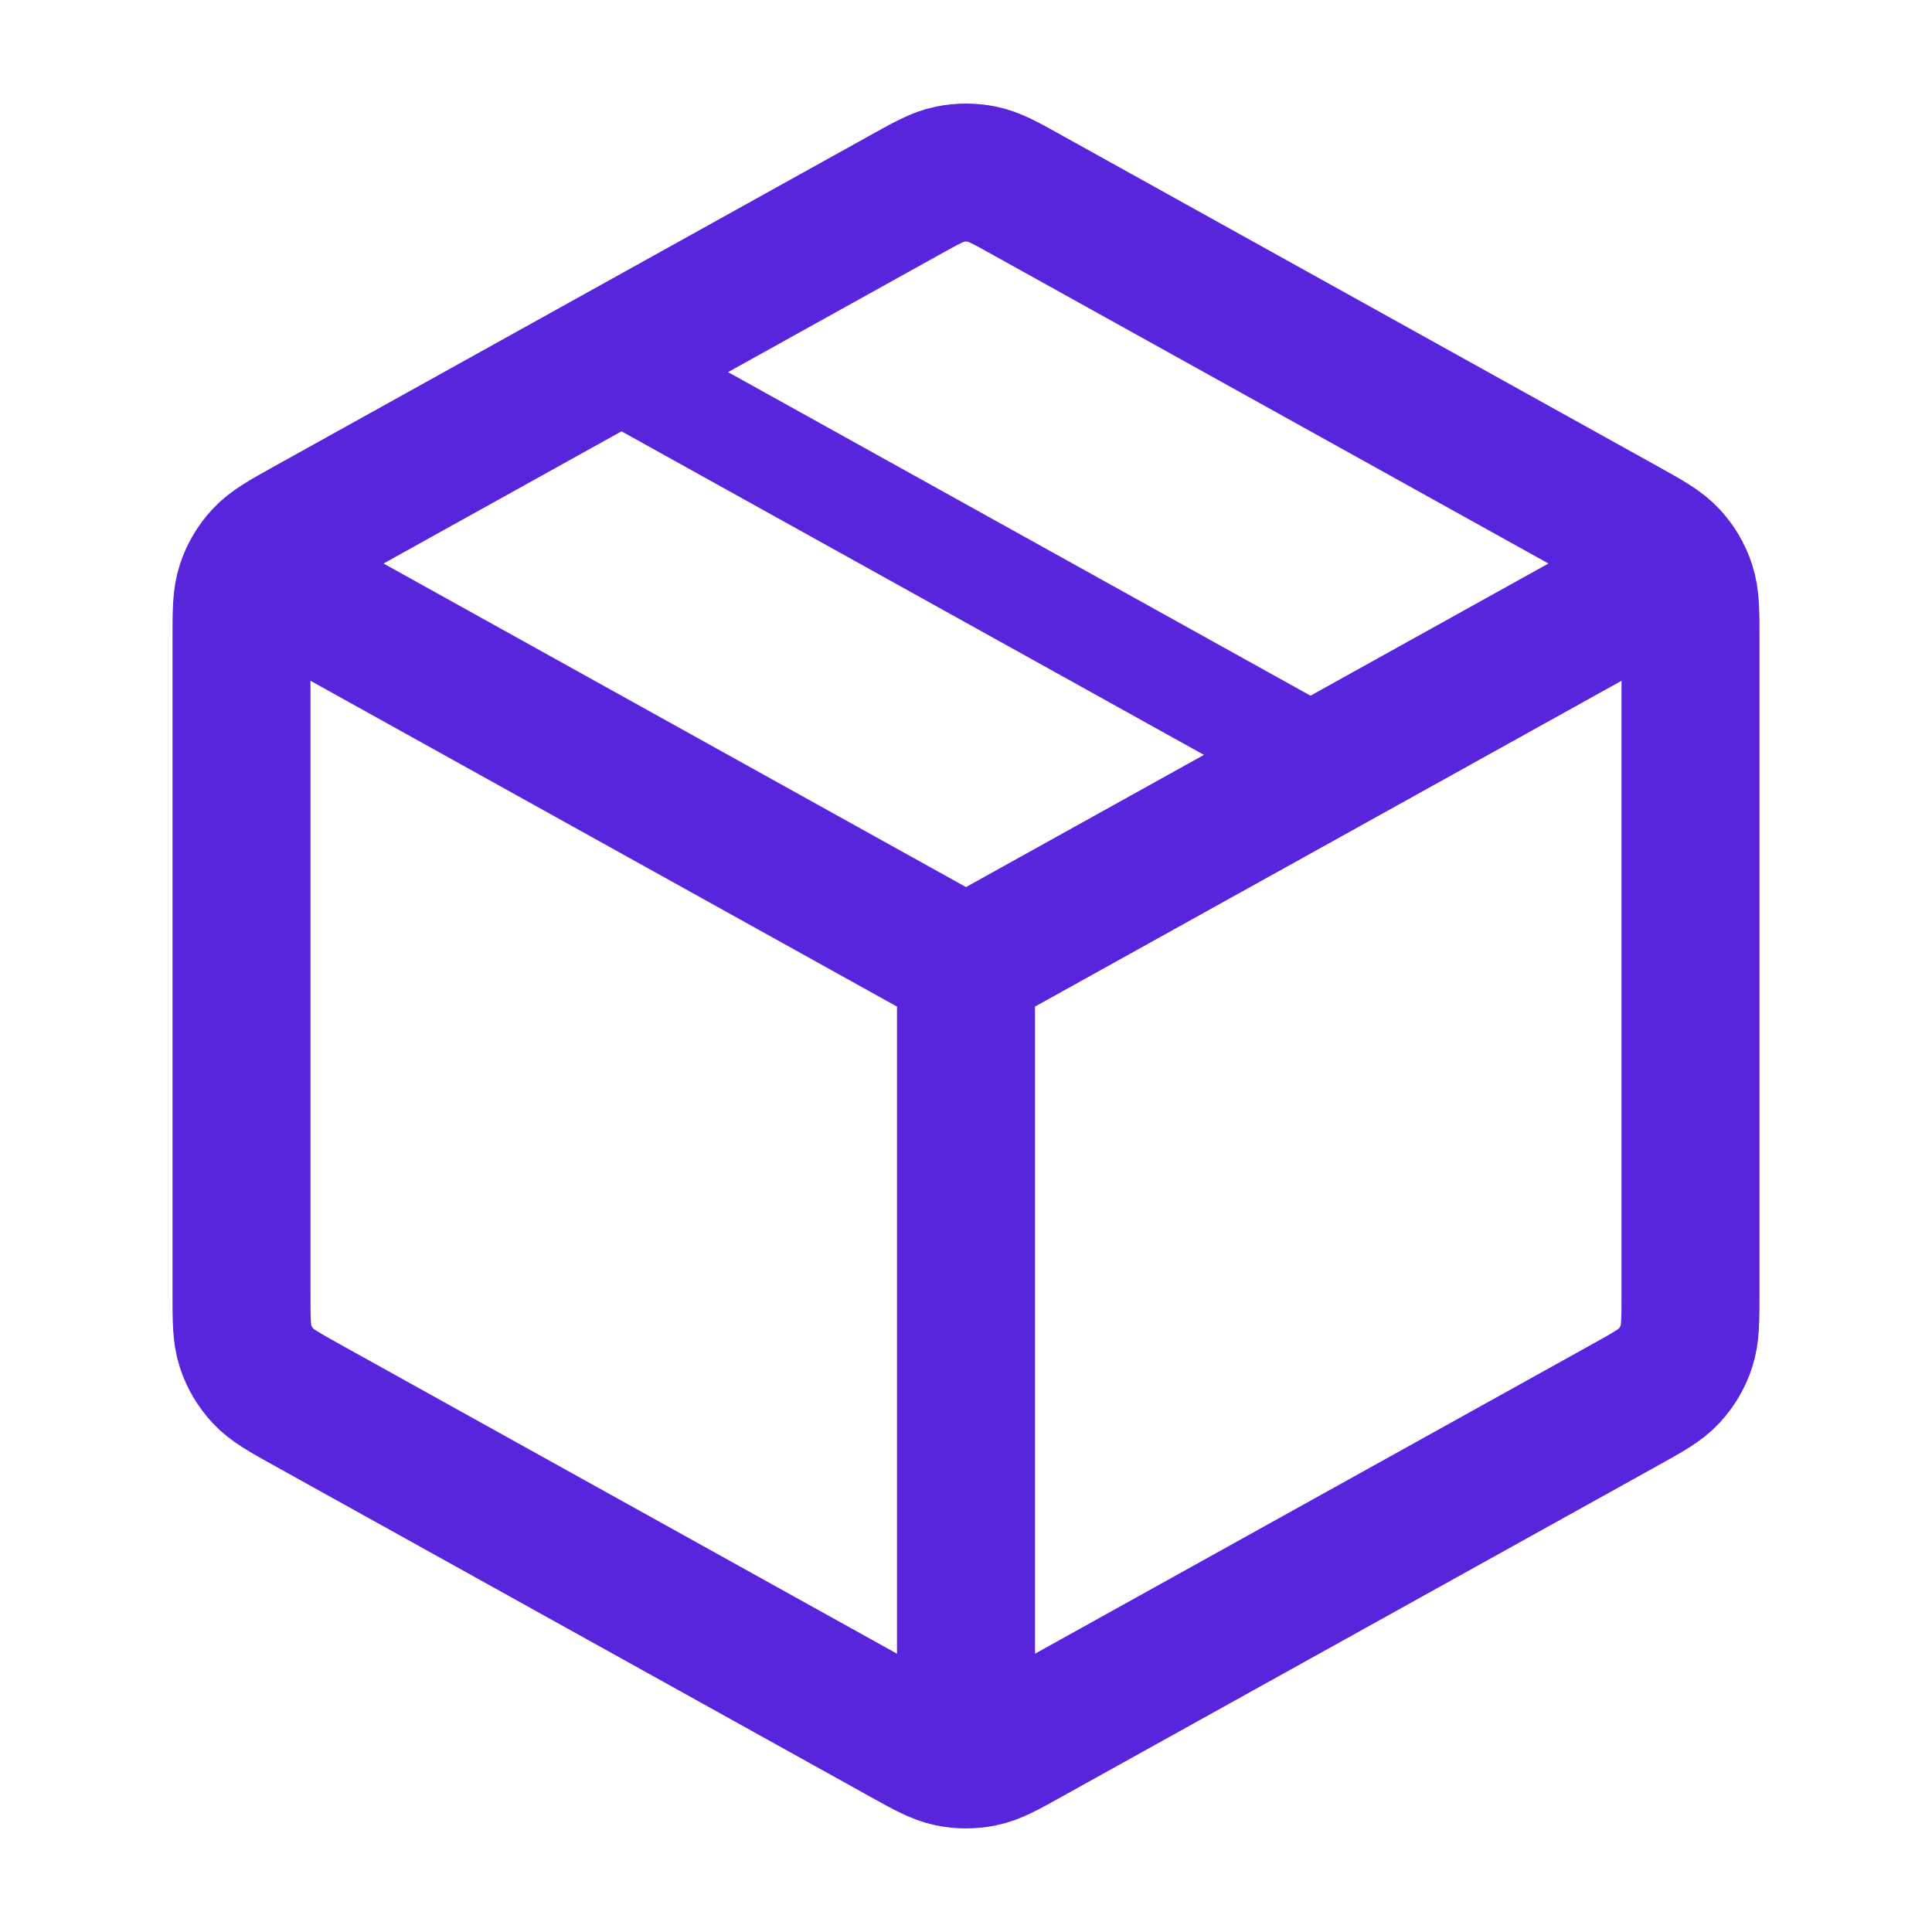 <svg width="28" height="28" viewBox="0 0 28 28" fill="none" xmlns="http://www.w3.org/2000/svg">
<path d="M23.917 8.491L14 14M14 14L4.083 8.491M14 14L14 25.083M24.5 18.735V9.265C24.5 8.865 24.5 8.665 24.441 8.487C24.389 8.329 24.304 8.185 24.191 8.063C24.064 7.925 23.889 7.827 23.54 7.633L14.906 2.837C14.576 2.653 14.41 2.561 14.235 2.525C14.08 2.493 13.92 2.493 13.765 2.525C13.59 2.561 13.424 2.653 13.094 2.837L4.46 7.633C4.111 7.827 3.936 7.925 3.809 8.063C3.696 8.185 3.611 8.329 3.559 8.487C3.5 8.665 3.5 8.865 3.5 9.265V18.735C3.5 19.135 3.5 19.335 3.559 19.513C3.611 19.671 3.696 19.815 3.809 19.938C3.936 20.076 4.111 20.173 4.46 20.367L13.094 25.163C13.424 25.347 13.59 25.439 13.765 25.475C13.92 25.507 14.08 25.507 14.235 25.475C14.41 25.439 14.576 25.347 14.906 25.163L23.54 20.367C23.889 20.173 24.064 20.076 24.191 19.938C24.304 19.815 24.389 19.671 24.441 19.513C24.5 19.335 24.5 19.135 24.5 18.735Z" stroke="#5925DC" stroke-width="2" stroke-linecap="round" stroke-linejoin="round"/>
<path d="M19.25 11.083L8.75 5.25" stroke="#5925DC" stroke-width="1.5" stroke-linecap="round" stroke-linejoin="round"/>
</svg>
